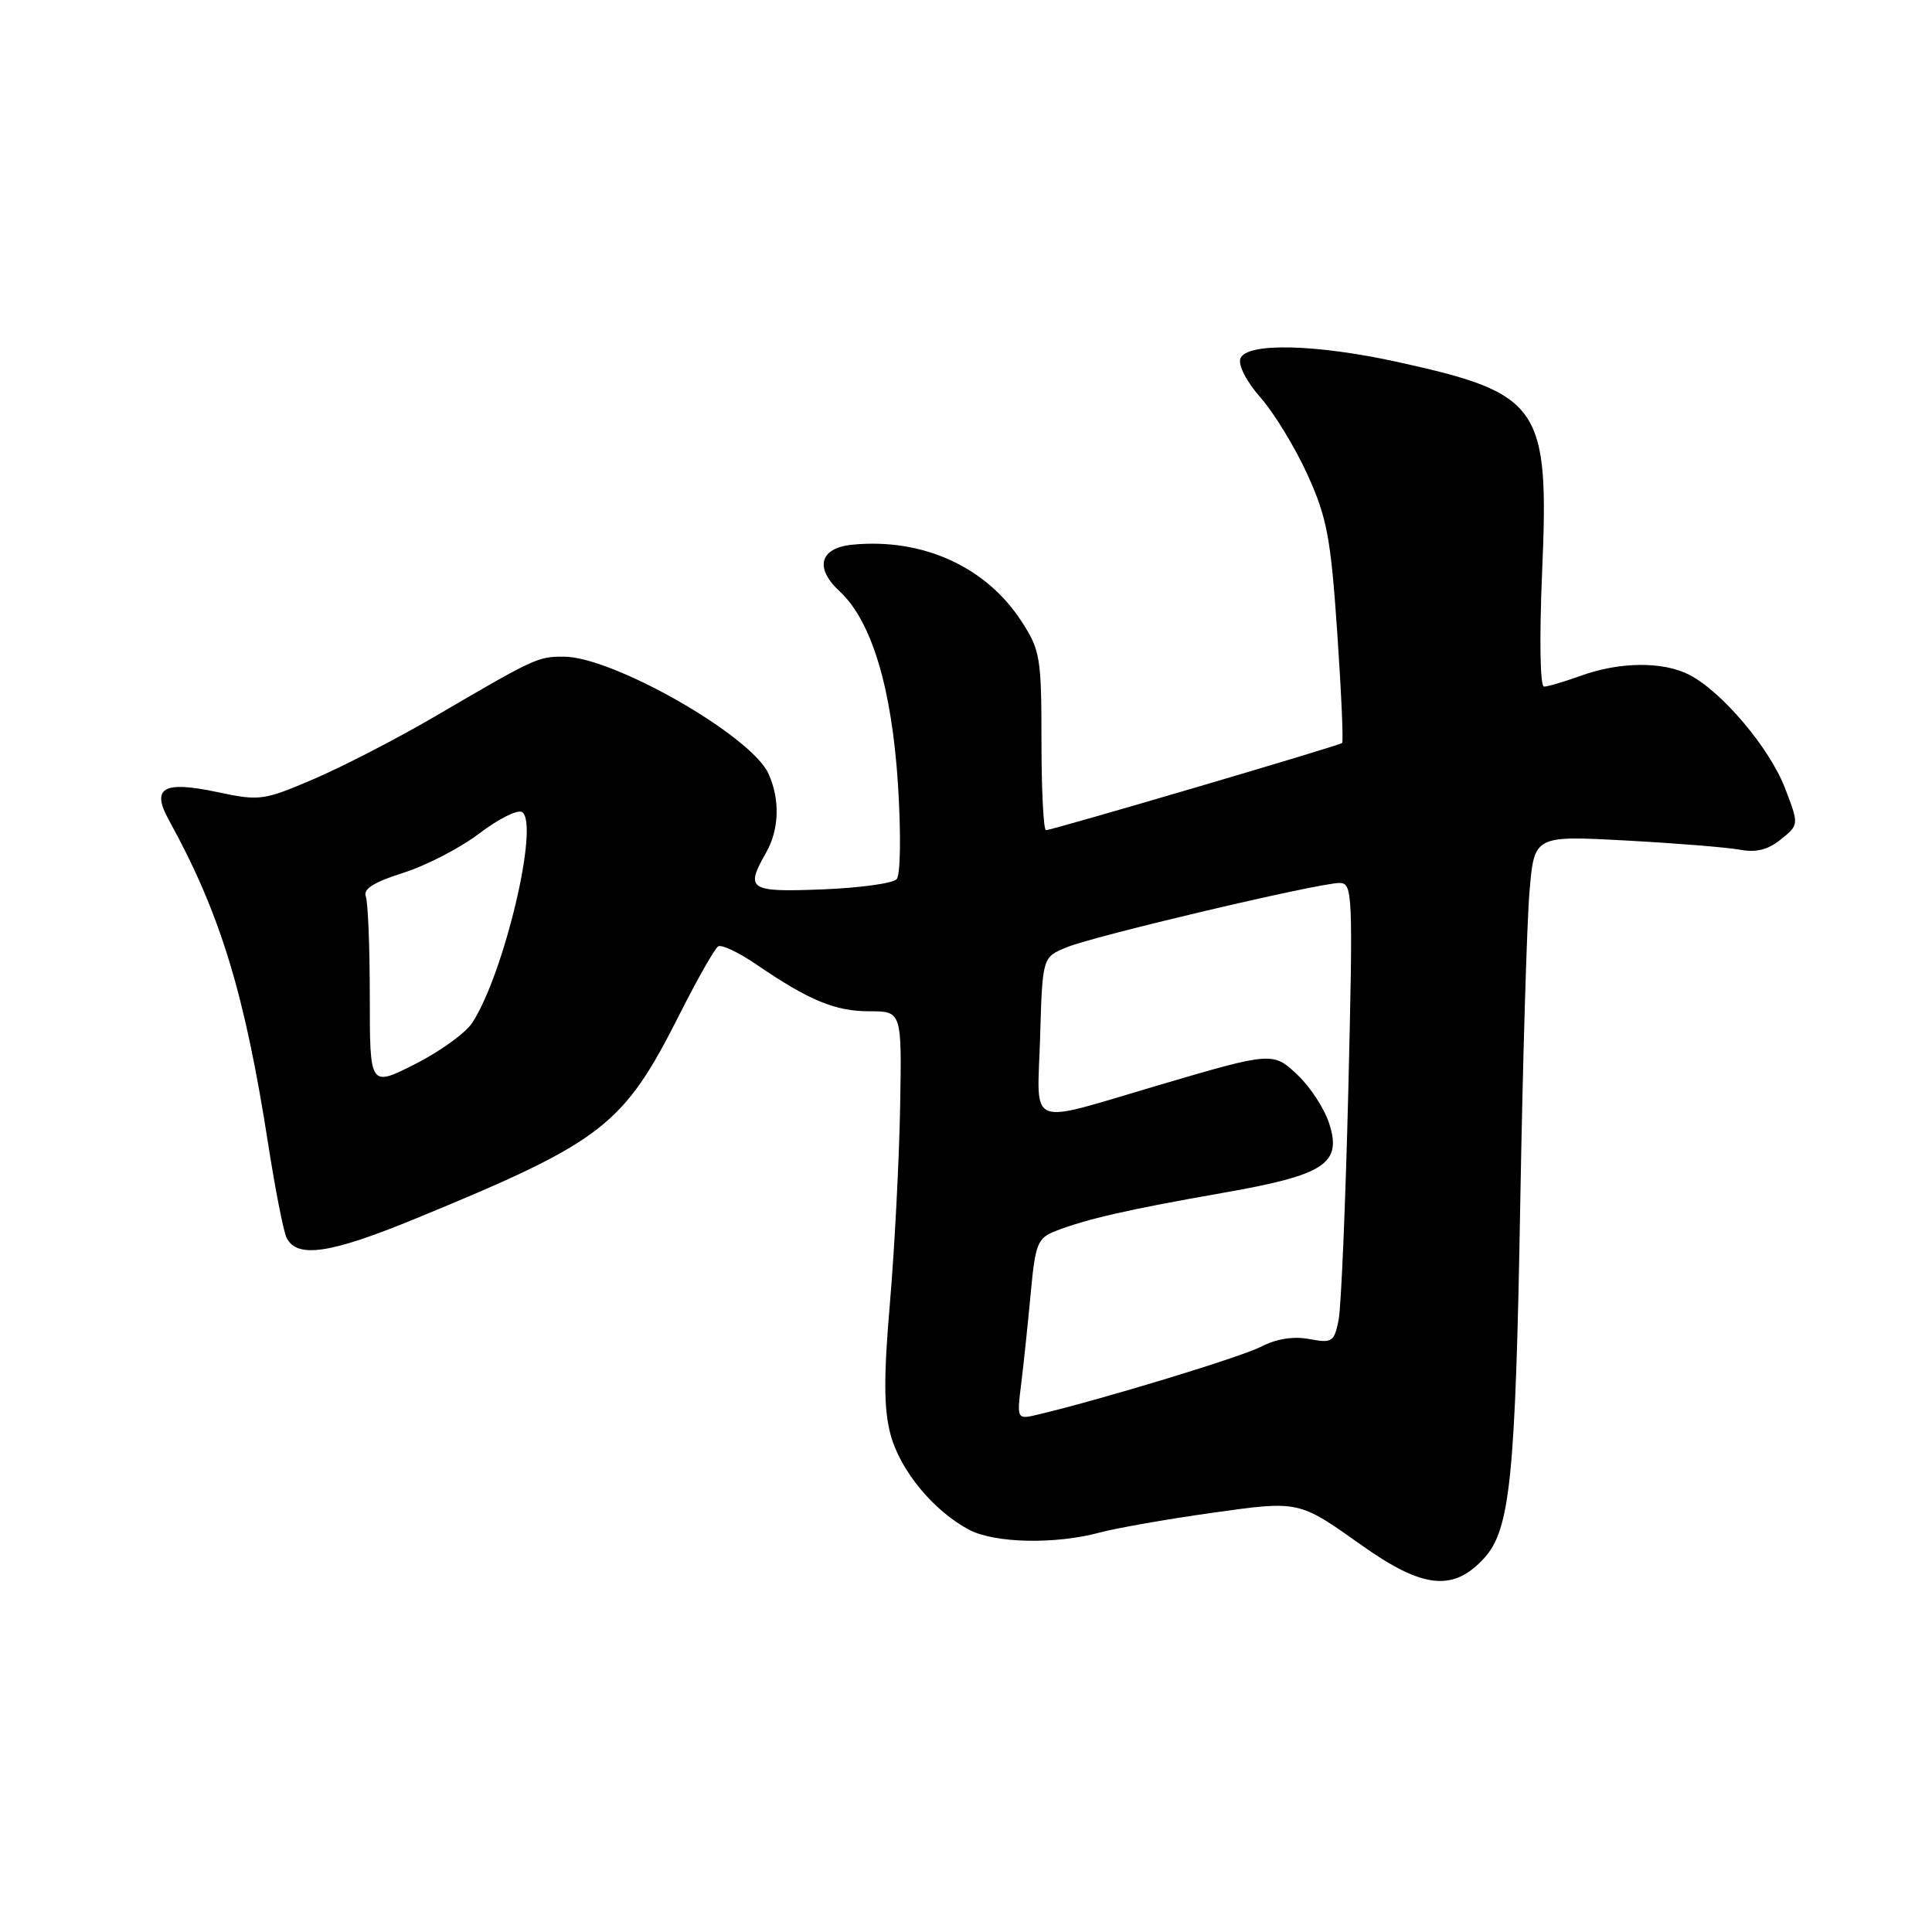 <?xml version="1.0" encoding="UTF-8" standalone="no"?>
<!DOCTYPE svg PUBLIC "-//W3C//DTD SVG 1.1//EN" "http://www.w3.org/Graphics/SVG/1.1/DTD/svg11.dtd" >
<svg xmlns="http://www.w3.org/2000/svg" xmlns:xlink="http://www.w3.org/1999/xlink" version="1.1" viewBox="0 0 256 256">
 <g >
 <path fill="currentColor"
d=" M 196.67 206.45 C 200.11 202.68 200.81 195.74 201.44 159.50 C 201.77 140.80 202.32 122.17 202.67 118.11 C 203.30 110.72 203.30 110.72 215.40 111.37 C 222.06 111.73 228.87 112.28 230.54 112.59 C 232.69 113.00 234.27 112.60 235.98 111.22 C 238.38 109.28 238.38 109.28 236.53 104.45 C 234.51 99.16 228.19 91.66 223.85 89.42 C 220.38 87.63 214.66 87.67 209.50 89.53 C 207.30 90.32 205.09 90.98 204.59 90.98 C 204.07 90.99 203.96 84.67 204.34 75.75 C 205.29 53.84 204.13 52.15 185.40 48.01 C 174.41 45.58 165.18 45.36 164.36 47.50 C 164.03 48.37 165.15 50.55 167.06 52.72 C 168.85 54.76 171.65 59.36 173.26 62.92 C 175.83 68.58 176.33 71.23 177.19 83.78 C 177.73 91.69 178.02 98.29 177.84 98.45 C 177.42 98.82 139.41 110.00 138.60 110.00 C 138.27 110.00 138.00 104.69 138.00 98.20 C 138.00 87.15 137.83 86.14 135.36 82.34 C 130.67 75.10 122.28 71.28 112.98 72.17 C 108.61 72.59 107.88 75.24 111.28 78.38 C 115.50 82.29 118.18 91.22 118.99 104.00 C 119.40 110.59 119.32 115.93 118.81 116.50 C 118.31 117.05 113.87 117.66 108.95 117.85 C 99.25 118.23 98.71 117.88 101.50 113.00 C 103.26 109.92 103.38 105.93 101.82 102.50 C 99.52 97.46 81.19 86.99 74.67 87.01 C 71.24 87.01 70.91 87.17 57.50 95.01 C 52.55 97.90 45.38 101.60 41.57 103.23 C 34.91 106.08 34.42 106.15 28.77 104.95 C 21.63 103.44 20.01 104.37 22.37 108.65 C 29.18 121.01 32.41 131.55 35.52 151.50 C 36.46 157.55 37.56 163.18 37.97 164.00 C 39.34 166.79 43.76 166.13 55.15 161.44 C 79.97 151.22 82.59 149.19 90.09 134.32 C 92.42 129.70 94.71 125.68 95.16 125.40 C 95.61 125.12 97.90 126.20 100.24 127.81 C 107.21 132.57 110.66 134.00 115.20 134.00 C 119.50 134.00 119.50 134.00 119.27 146.75 C 119.14 153.76 118.54 165.37 117.93 172.54 C 117.08 182.42 117.10 186.67 117.99 190.04 C 119.26 194.84 123.71 200.23 128.45 202.72 C 131.85 204.49 139.83 204.66 145.72 203.07 C 147.96 202.47 154.58 201.31 160.45 200.48 C 172.22 198.83 172.01 198.79 180.45 204.77 C 188.55 210.52 192.59 210.93 196.67 206.45 Z  M 135.32 183.30 C 135.65 180.66 136.21 175.27 136.58 171.32 C 137.19 164.77 137.48 164.05 139.87 163.12 C 143.94 161.53 149.50 160.26 161.93 158.08 C 175.61 155.69 177.88 154.19 176.09 148.77 C 175.47 146.88 173.64 144.08 172.04 142.54 C 168.70 139.34 168.65 139.34 153.50 143.80 C 135.78 149.02 137.45 149.70 137.82 137.45 C 138.13 126.84 138.13 126.84 141.32 125.53 C 144.98 124.01 174.71 117.00 177.48 117.00 C 179.24 117.00 179.29 118.21 178.66 144.40 C 178.29 159.47 177.71 173.21 177.37 174.92 C 176.79 177.82 176.51 178.00 173.49 177.43 C 171.40 177.04 169.14 177.39 167.13 178.43 C 164.44 179.82 146.21 185.37 137.61 187.42 C 134.73 188.11 134.73 188.11 135.32 183.30 Z  M 49.00 132.10 C 49.00 125.53 48.76 119.54 48.47 118.77 C 48.09 117.80 49.57 116.87 53.45 115.65 C 56.48 114.69 61.02 112.34 63.53 110.42 C 66.04 108.51 68.58 107.24 69.17 107.60 C 71.53 109.07 66.80 129.07 62.56 135.55 C 61.68 136.89 58.27 139.35 54.98 141.01 C 49.00 144.03 49.00 144.03 49.00 132.10 Z "/>
</g>
</svg>